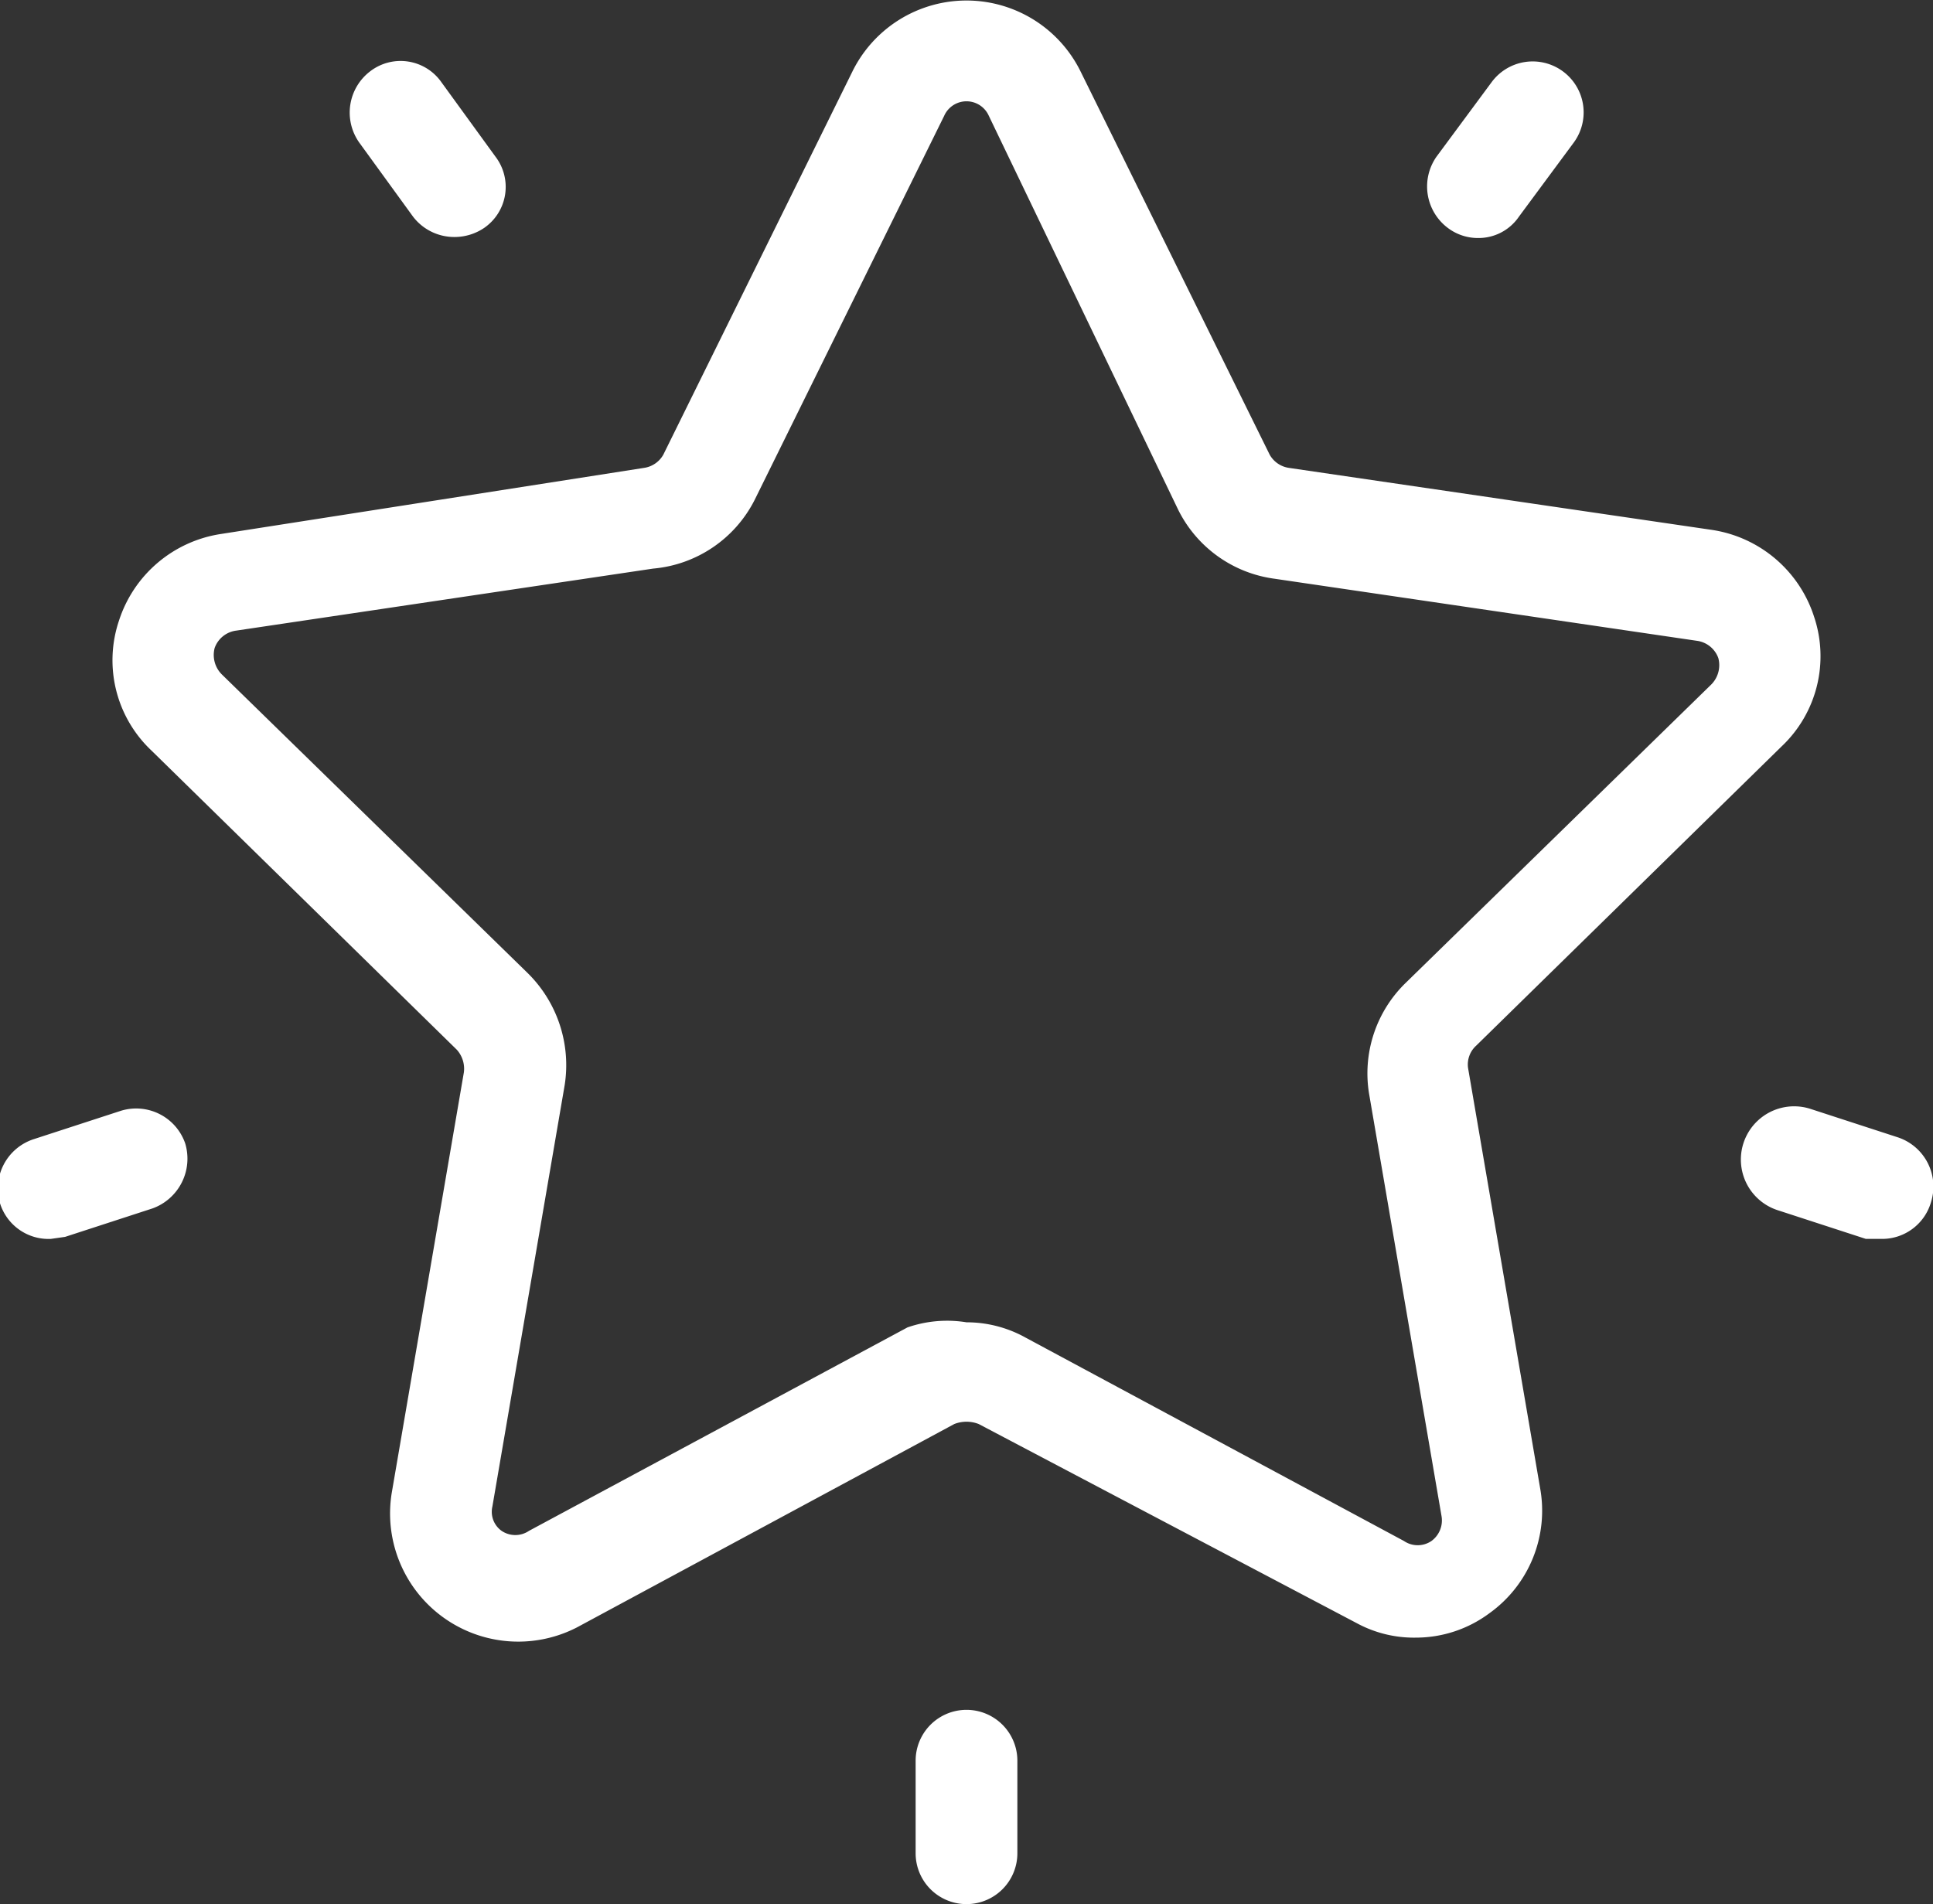 <svg xmlns="http://www.w3.org/2000/svg" width="19" height="18.72" viewBox="0 0 19 18.72"><rect x="0" y="0" width="19" height="18.72" fill="#333333" stroke="none"/><defs><style>.a{fill:#fff;}</style></defs><title>KH_Sprite</title><path class="a" d="M13.92,16.1a1.18,1.18,0,0,1-.58-.14L9.62,14a.33.33,0,0,0-.24,0L5.67,16a1.26,1.26,0,0,1-1.82-1.32l.71-4.14a.28.28,0,0,0-.07-.22l-3-2.94a1.22,1.22,0,0,1-.32-1.28,1.25,1.25,0,0,1,1-.85L6.33,4.6a.26.26,0,0,0,.19-.13L8.38.7a1.25,1.25,0,0,1,2.24,0l1.86,3.77a.26.26,0,0,0,.19.13l4.16.61a1.25,1.25,0,0,1,1,.85,1.22,1.22,0,0,1-.32,1.28l-3,2.94a.25.25,0,0,0-.08.22l.71,4.14a1.24,1.24,0,0,1-.5,1.22A1.21,1.21,0,0,1,13.92,16.1ZM9.5,13a1.19,1.19,0,0,1,.58.15l3.72,2a.24.24,0,0,0,.27,0,.25.25,0,0,0,.1-.24l-.71-4.14a1.24,1.24,0,0,1,.36-1.11l3-2.93a.27.27,0,0,0,.07-.26.26.26,0,0,0-.21-.17l-4.15-.61a1.24,1.24,0,0,1-.95-.68L9.72,1.14h0a.24.24,0,0,0-.44,0L7.42,4.91a1.24,1.24,0,0,1-1,.68L2.32,6.2a.26.26,0,0,0-.21.17.27.27,0,0,0,.07.26l3,2.93a1.27,1.27,0,0,1,.37,1.11l-.71,4.14a.23.23,0,0,0,.09.24.24.24,0,0,0,.27,0l3.72-2A1.19,1.19,0,0,1,9.5,13Z"/><path class="a" d="M14.53,2.34a.49.49,0,0,1-.3-.1.51.51,0,0,1-.11-.7l.54-.73a.5.5,0,1,1,.81.59l-.54.73A.48.48,0,0,1,14.53,2.34Z"/><path class="a" d="M4.47,2.33a.51.51,0,0,1-.41-.2L3.53,1.4A.51.51,0,0,1,3.64.7a.49.49,0,0,1,.7.11l.53.73a.49.49,0,0,1-.11.7A.52.52,0,0,1,4.47,2.33Z"/><path class="a" d="M.5,12.18A.5.5,0,0,1,0,11.83a.51.51,0,0,1,.33-.63l.86-.28a.51.51,0,0,1,.63.32.52.52,0,0,1-.32.64l-.86.28Z"/><path class="a" d="M9.5,18.72a.5.5,0,0,1-.5-.5v-.91a.5.5,0,0,1,1,0v.91A.5.5,0,0,1,9.5,18.72Z"/><path class="a" d="M18.5,12.18l-.16,0-.86-.28a.5.5,0,0,1,.31-1l.86.28a.51.51,0,0,1,.33.64A.5.5,0,0,1,18.5,12.18Z"/></svg>